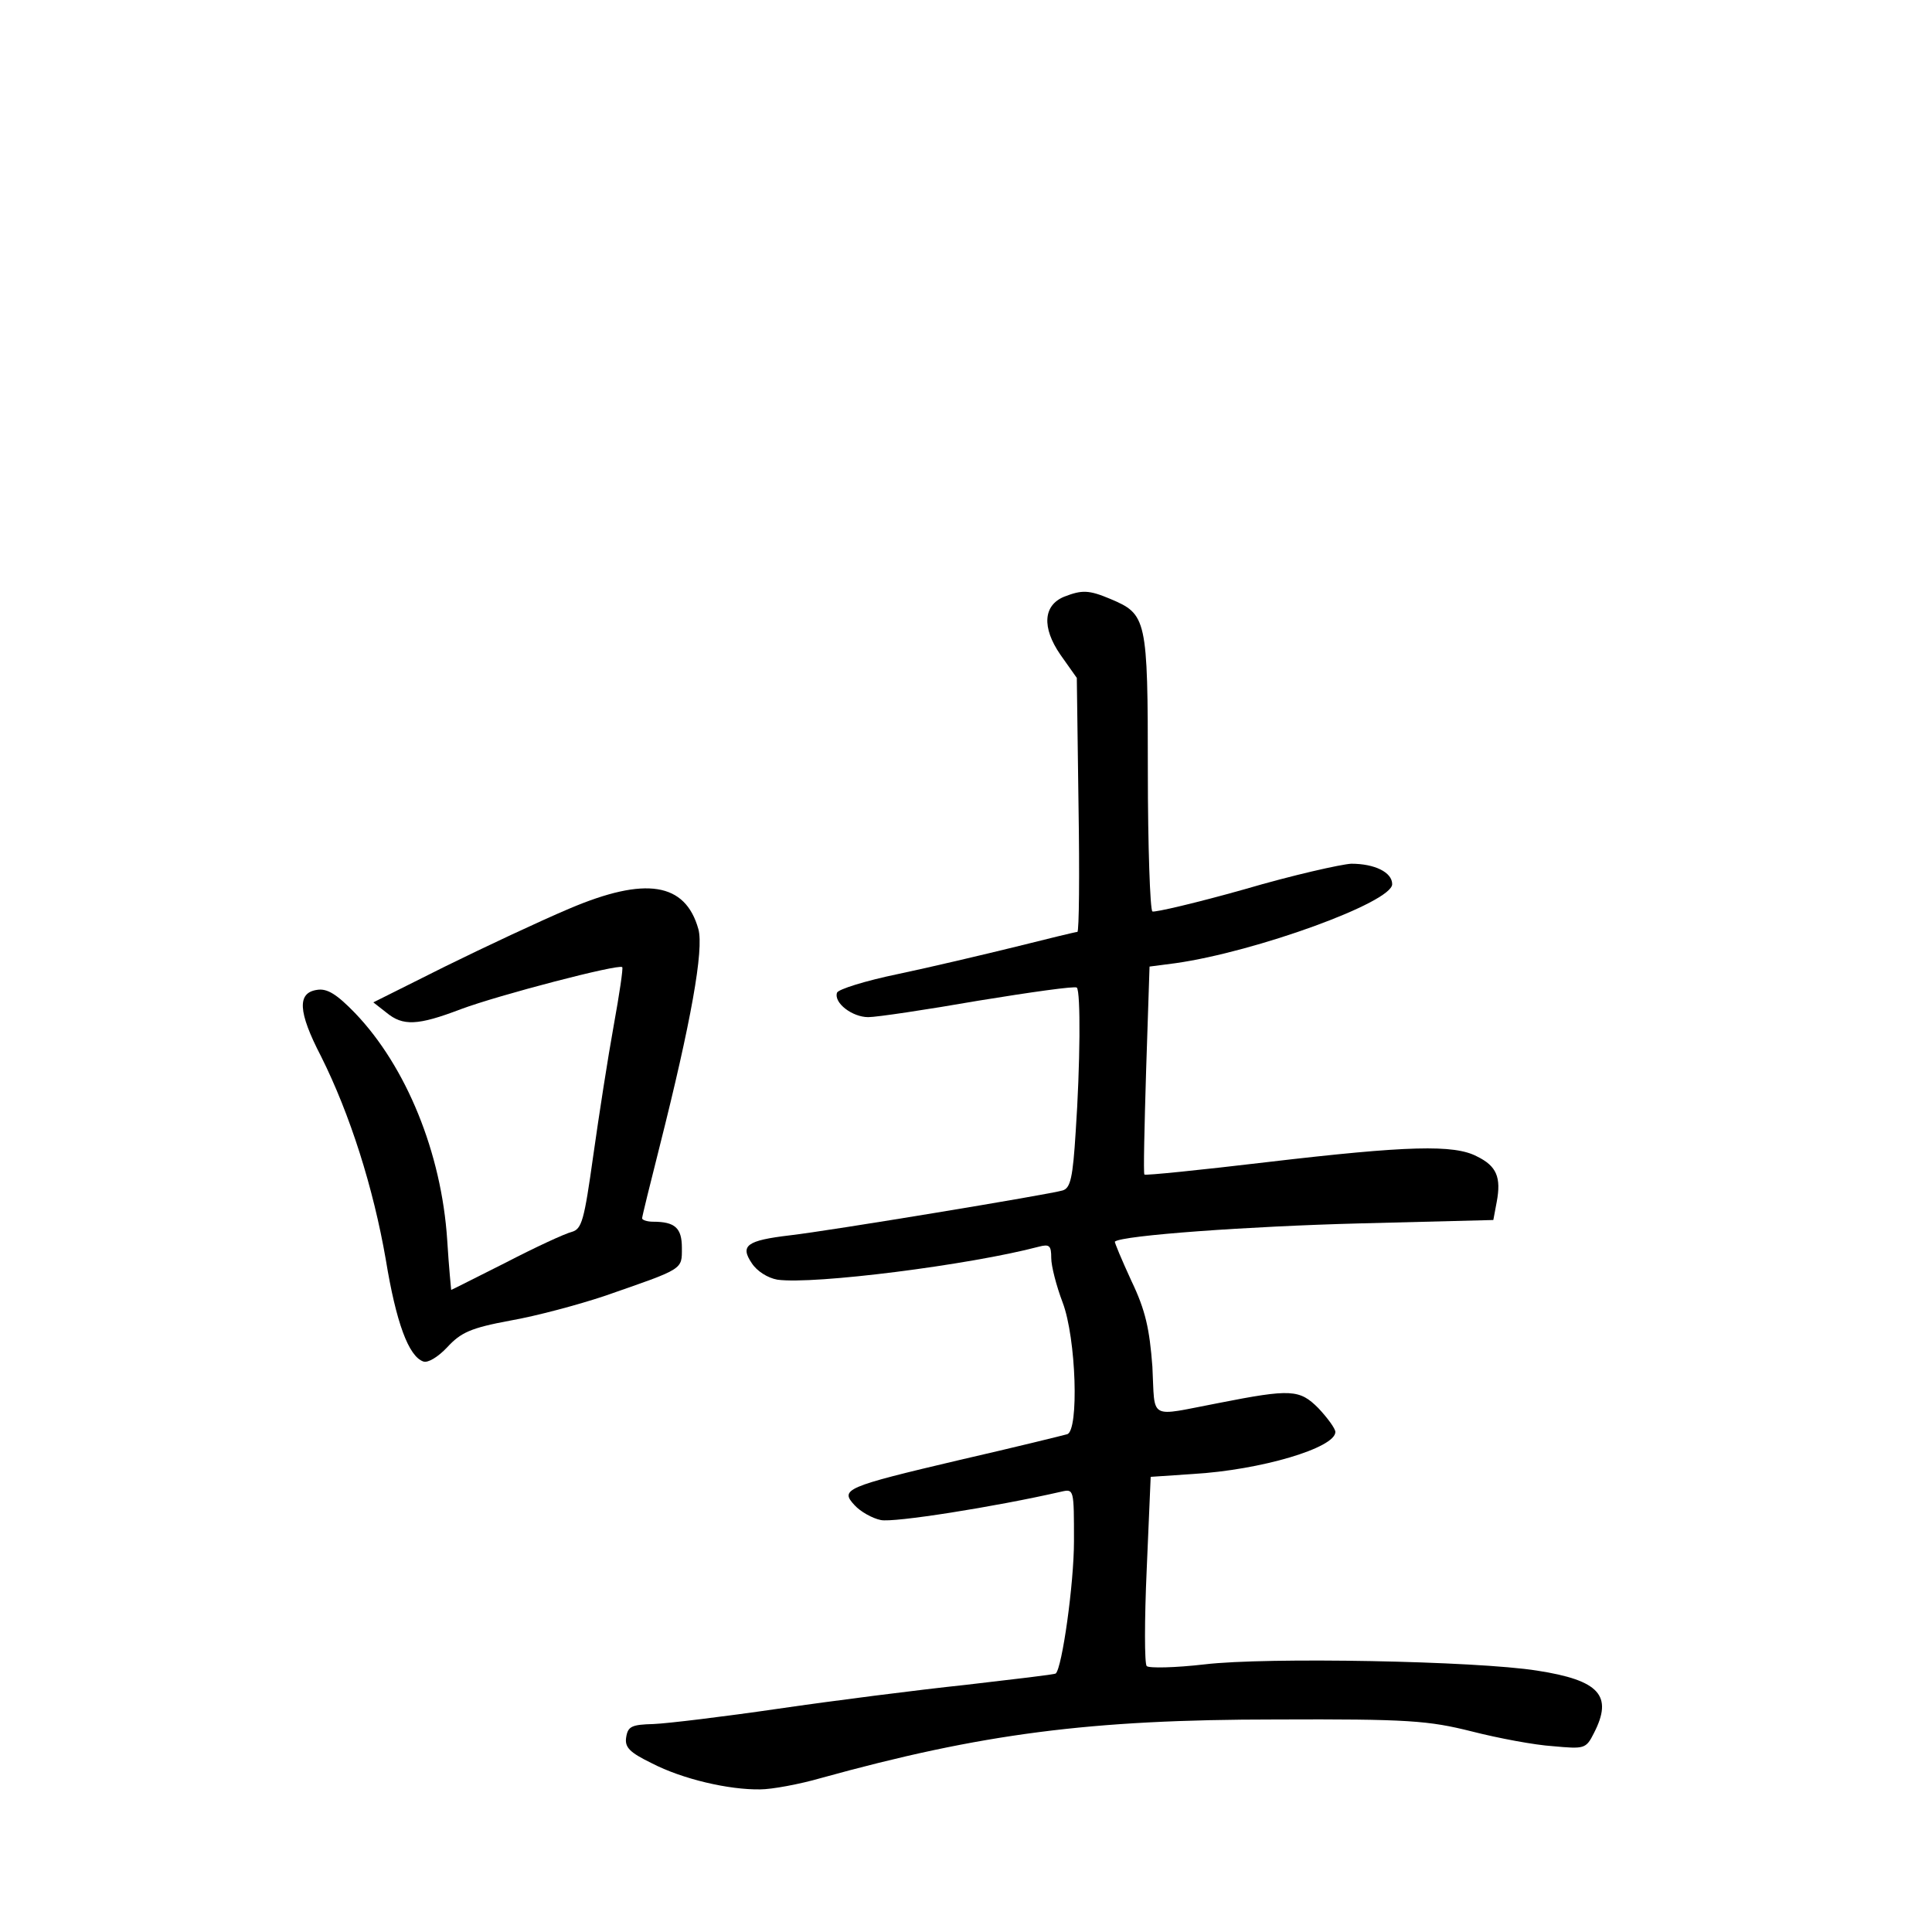 <?xml version="1.0" standalone="no"?>
<!DOCTYPE svg PUBLIC "-//W3C//DTD SVG 20010904//EN"
 "http://www.w3.org/TR/2001/REC-SVG-20010904/DTD/svg10.dtd">
<svg version="1.0" xmlns="http://www.w3.org/2000/svg"
 width="340pt" height="340pt" viewBox="0 0 340 340"
 preserveAspectRatio="xMidYMid meet">
<g transform="translate(0,340) scale(0.1,-0.1)"
fill="#000000" stroke="none">
<path d="M1873 2350 c-37 -15 -40 -54 -7 -102 l29 -41 3 -224 c2 -122 1 -223
-2 -223 -3 0 -52 -12 -108 -26 -57 -14 -150 -36 -207 -48 -58 -12 -106 -27
-108 -33 -6 -18 27 -43 55 -43 15 0 102 13 194 29 92 15 170 26 173 23 7 -7 6
-137 -2 -254 -5 -80 -9 -99 -23 -103 -23 -7 -410 -71 -480 -79 -76 -9 -88 -18
-67 -49 9 -14 28 -26 45 -29 64 -9 339 26 460 58 19 5 22 2 22 -20 0 -14 9
-49 20 -78 24 -63 29 -226 8 -232 -7 -2 -92 -23 -188 -45 -204 -48 -212 -52
-186 -80 10 -11 31 -23 46 -26 22 -5 200 23 318 50 22 5 22 4 22 -87 0 -76
-21 -223 -32 -233 -2 -2 -73 -10 -158 -20 -85 -9 -234 -28 -330 -42 -96 -14
-195 -26 -220 -27 -38 -1 -45 -4 -48 -23 -3 -18 6 -27 45 -46 54 -28 136 -47
191 -46 20 0 69 9 107 20 282 78 473 103 800 103 234 1 269 -2 345 -21 47 -12
111 -24 143 -26 55 -5 58 -5 72 23 34 66 10 93 -100 110 -107 17 -476 24 -585
11 -52 -6 -98 -7 -102 -3 -4 4 -4 81 0 170 l7 163 74 5 c120 7 251 46 251 74
0 6 -14 25 -30 42 -33 33 -48 34 -175 9 -126 -24 -112 -32 -117 64 -5 66 -12
99 -37 151 -17 37 -30 68 -29 69 13 11 236 27 430 32 l236 6 6 32 c8 43 0 63
-35 80 -40 21 -121 19 -368 -10 -118 -14 -216 -24 -217 -22 -2 1 0 84 3 184
l6 182 46 6 c141 20 381 107 381 139 0 21 -31 36 -72 36 -18 -1 -103 -20 -188
-45 -85 -24 -158 -41 -162 -39 -4 3 -8 114 -8 247 0 269 -2 276 -66 303 -38
16 -50 16 -81 4z"/>
<path d="M1002 1801 c-52 -22 -150 -68 -219 -102 l-126 -63 23 -18 c29 -24 55
-23 131 6 67 25 278 80 284 74 2 -1 -5 -48 -15 -103 -10 -55 -26 -158 -36
-229 -16 -114 -20 -129 -38 -134 -12 -3 -64 -27 -116 -54 -52 -26 -95 -48 -96
-48 0 0 -4 39 -7 88 -10 153 -72 305 -162 399 -32 33 -49 44 -67 41 -35 -5
-34 -38 7 -117 51 -102 92 -231 114 -358 18 -110 40 -170 66 -179 8 -3 26 8
42 25 24 26 41 34 111 47 46 8 120 28 165 43 141 49 137 46 137 85 0 35 -12
46 -51 46 -10 0 -19 3 -19 6 0 3 14 60 31 127 55 218 78 346 68 382 -23 82
-93 93 -227 36z"/>
</g>
</svg>
